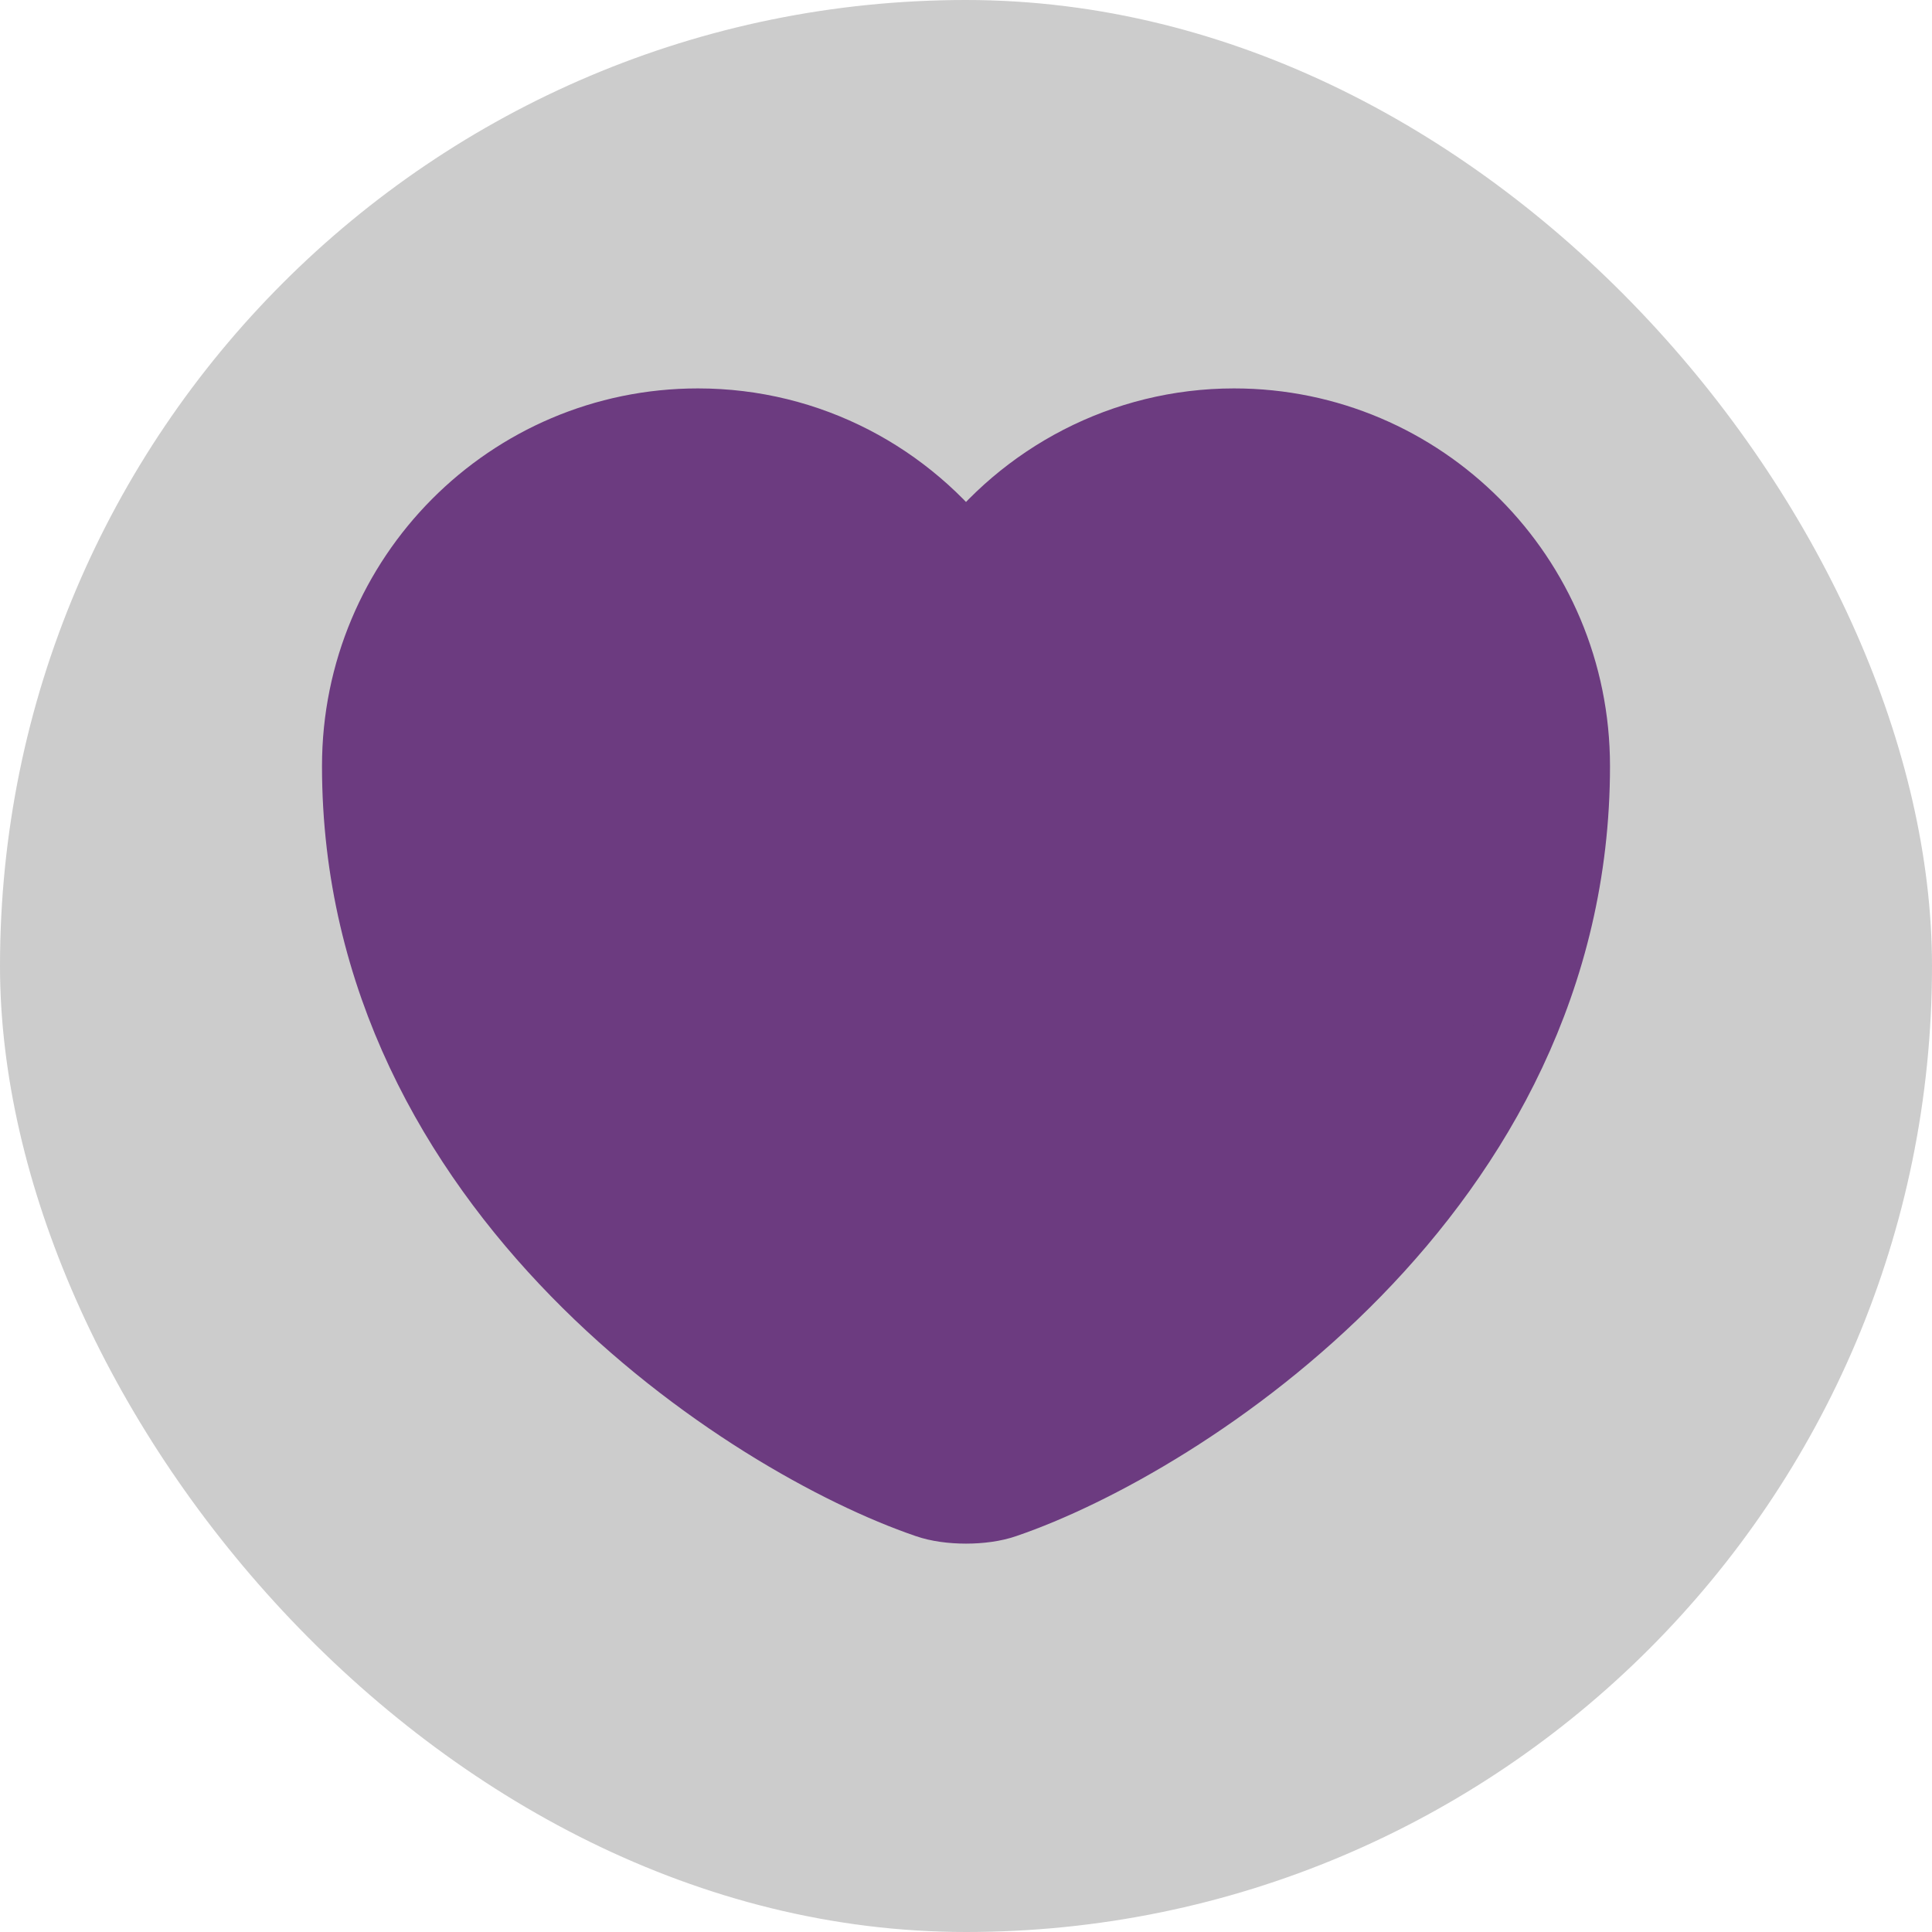 <svg width="24" height="24" viewBox="0 0 24 24" fill="none" xmlns="http://www.w3.org/2000/svg">
<rect width="24" height="24" rx="12" fill="#555555" fill-opacity="0.3"/>
<path d="M12.465 18.608C12.21 18.698 11.79 18.698 11.535 18.608C9.36 17.865 4.5 14.768 4.5 9.517C4.5 7.2 6.367 5.325 8.67 5.325C10.035 5.325 11.242 5.985 12 7.005C12.758 5.985 13.973 5.325 15.33 5.325C17.633 5.325 19.5 7.2 19.5 9.517C19.5 14.768 14.64 17.865 12.465 18.608Z" fill="#6C3B80" stroke="#6C3B80" stroke-linecap="round" stroke-linejoin="round"/>
</svg>
